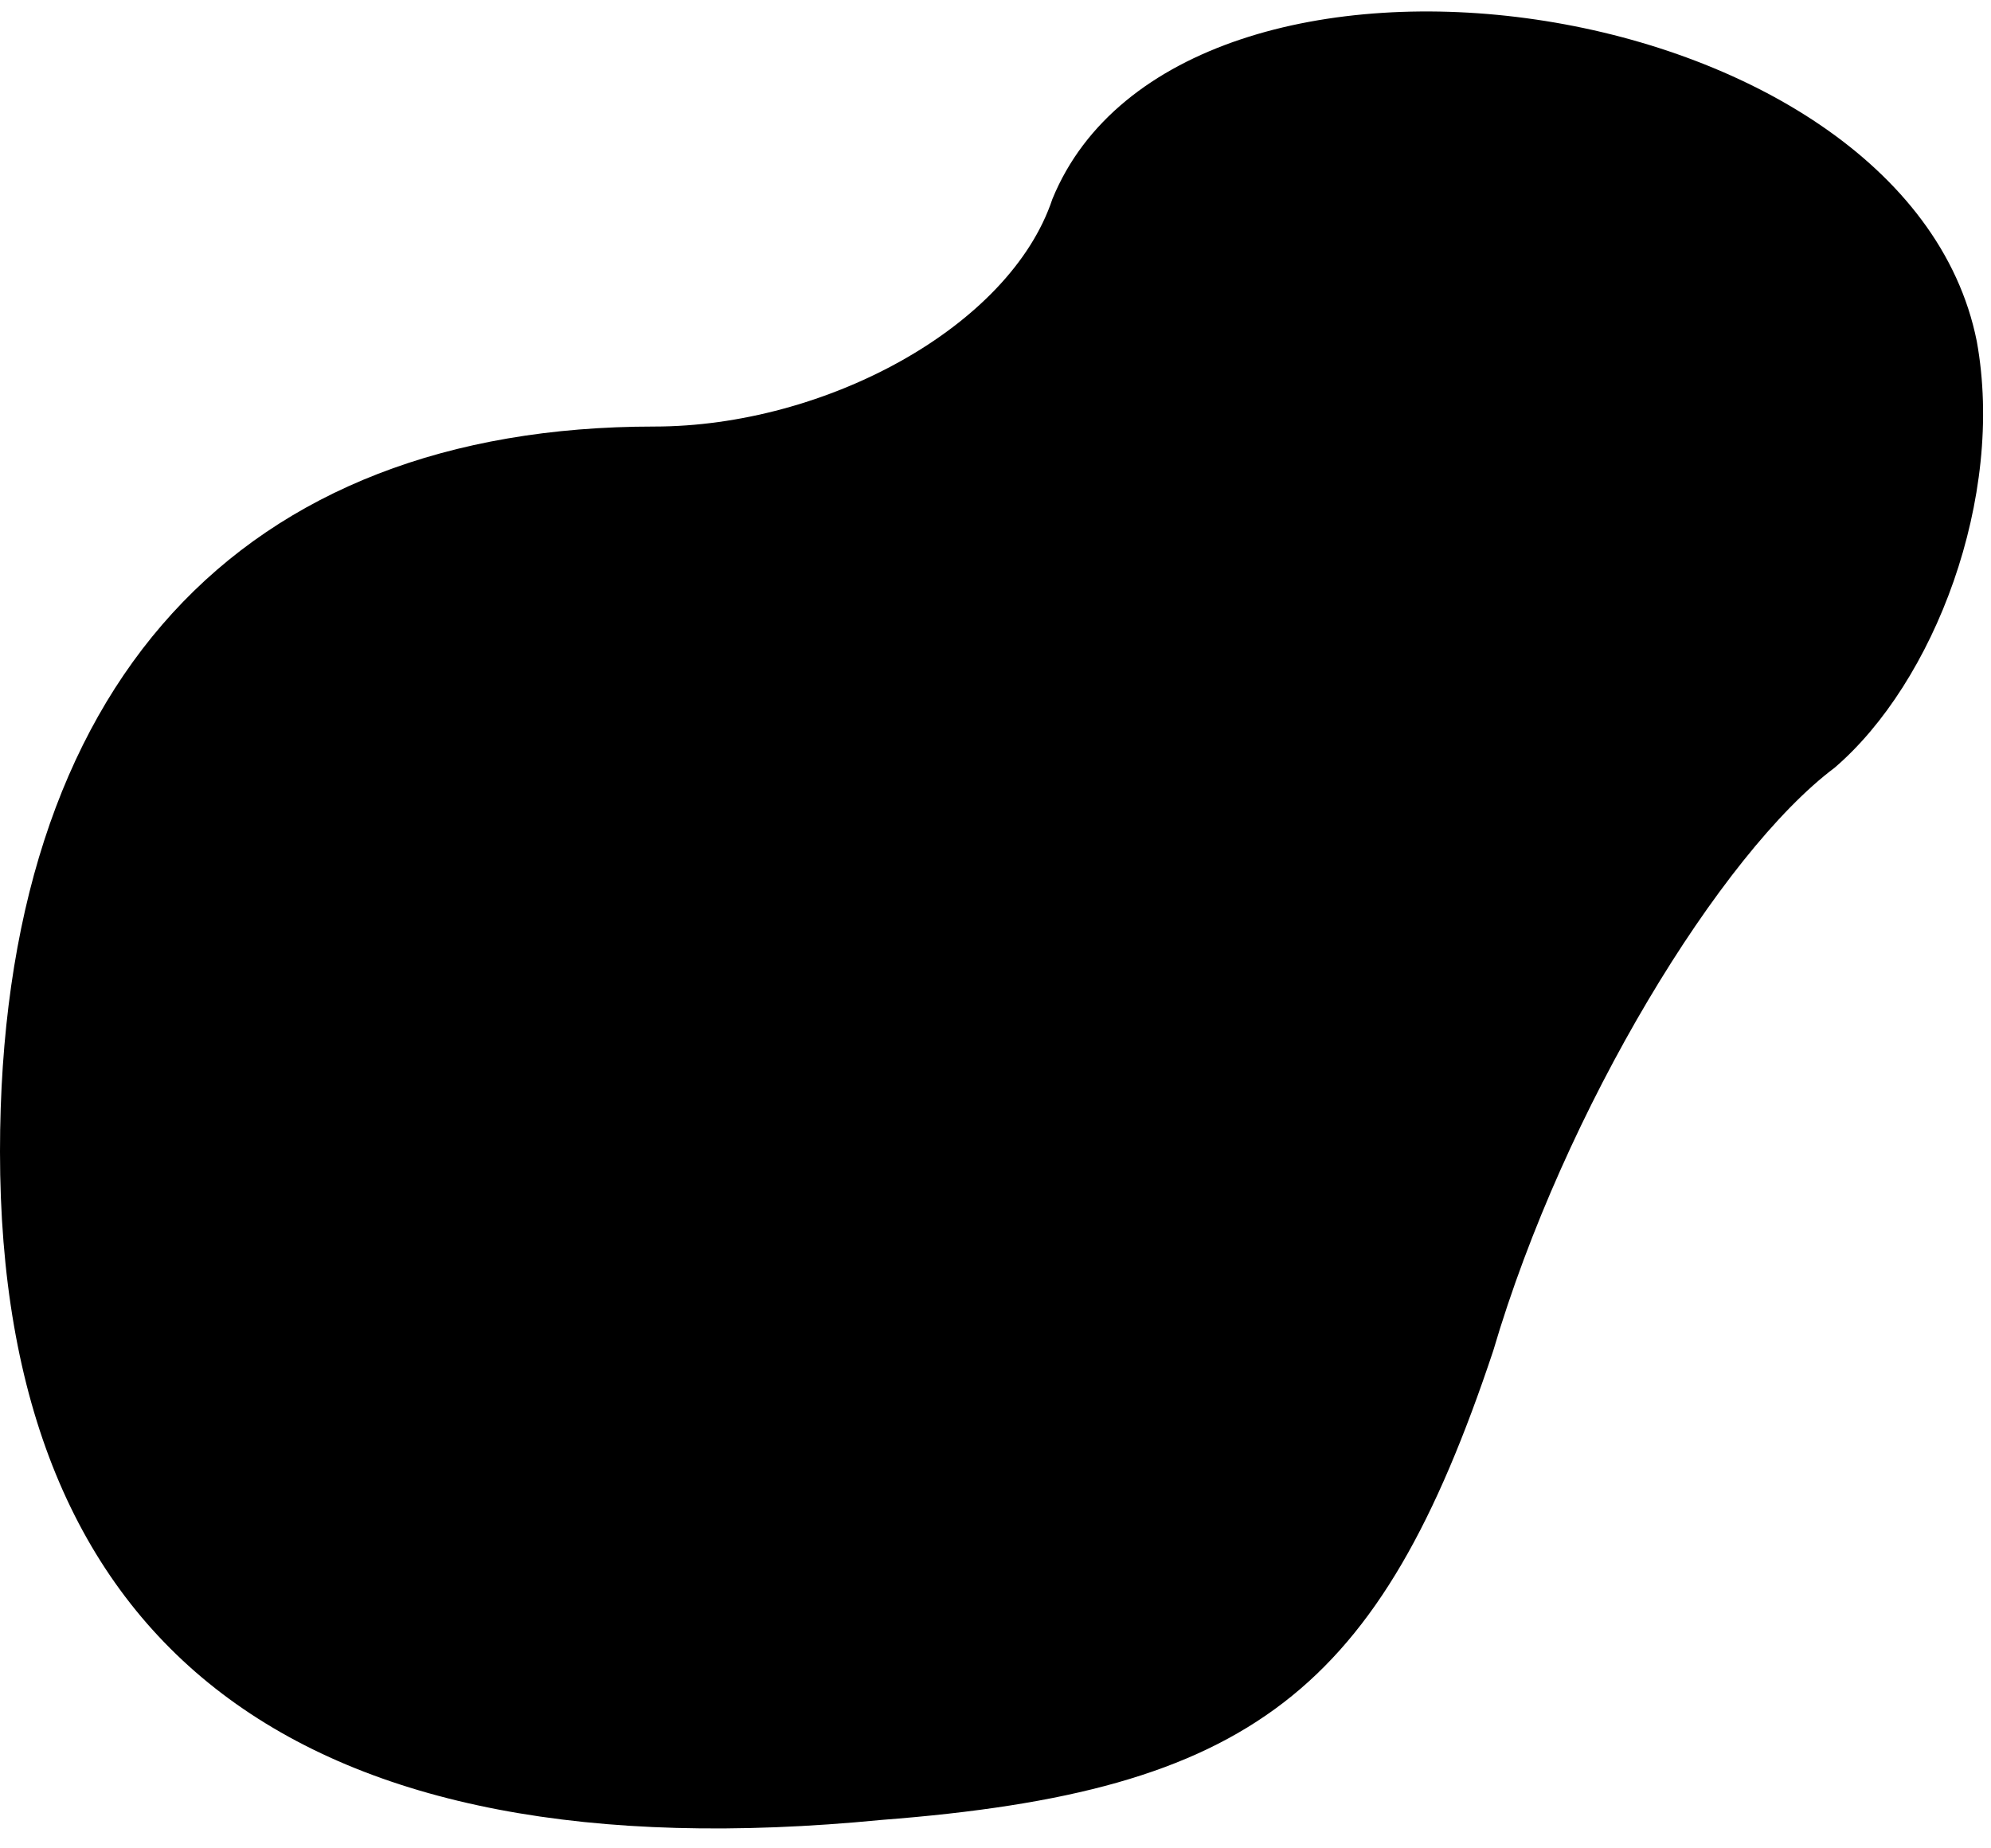 <?xml version="1.0" standalone="no"?>
<!DOCTYPE svg PUBLIC "-//W3C//DTD SVG 20010904//EN"
 "http://www.w3.org/TR/2001/REC-SVG-20010904/DTD/svg10.dtd">
<svg version="1.0" xmlns="http://www.w3.org/2000/svg"
 width="14pt" height="13pt" viewBox="0 0 14 13"
 preserveAspectRatio="xMidYMid meet">
<g transform="translate(0,13) scale(0.1,-0.1)"
fill="#000000" stroke="none">
<path fill="#000000" stroke="none" d="M74 116 c-3 -9 -16 -16 -28 -16 -29 0
-46 -18 -46 -51 0 -35 21 -51 62 -47 26 2 35 9 43 33 5 17 16 35 24 41 7 6 12
19 10 30 -5 25 -56 32 -65 10z"/>
</g>
</svg>
